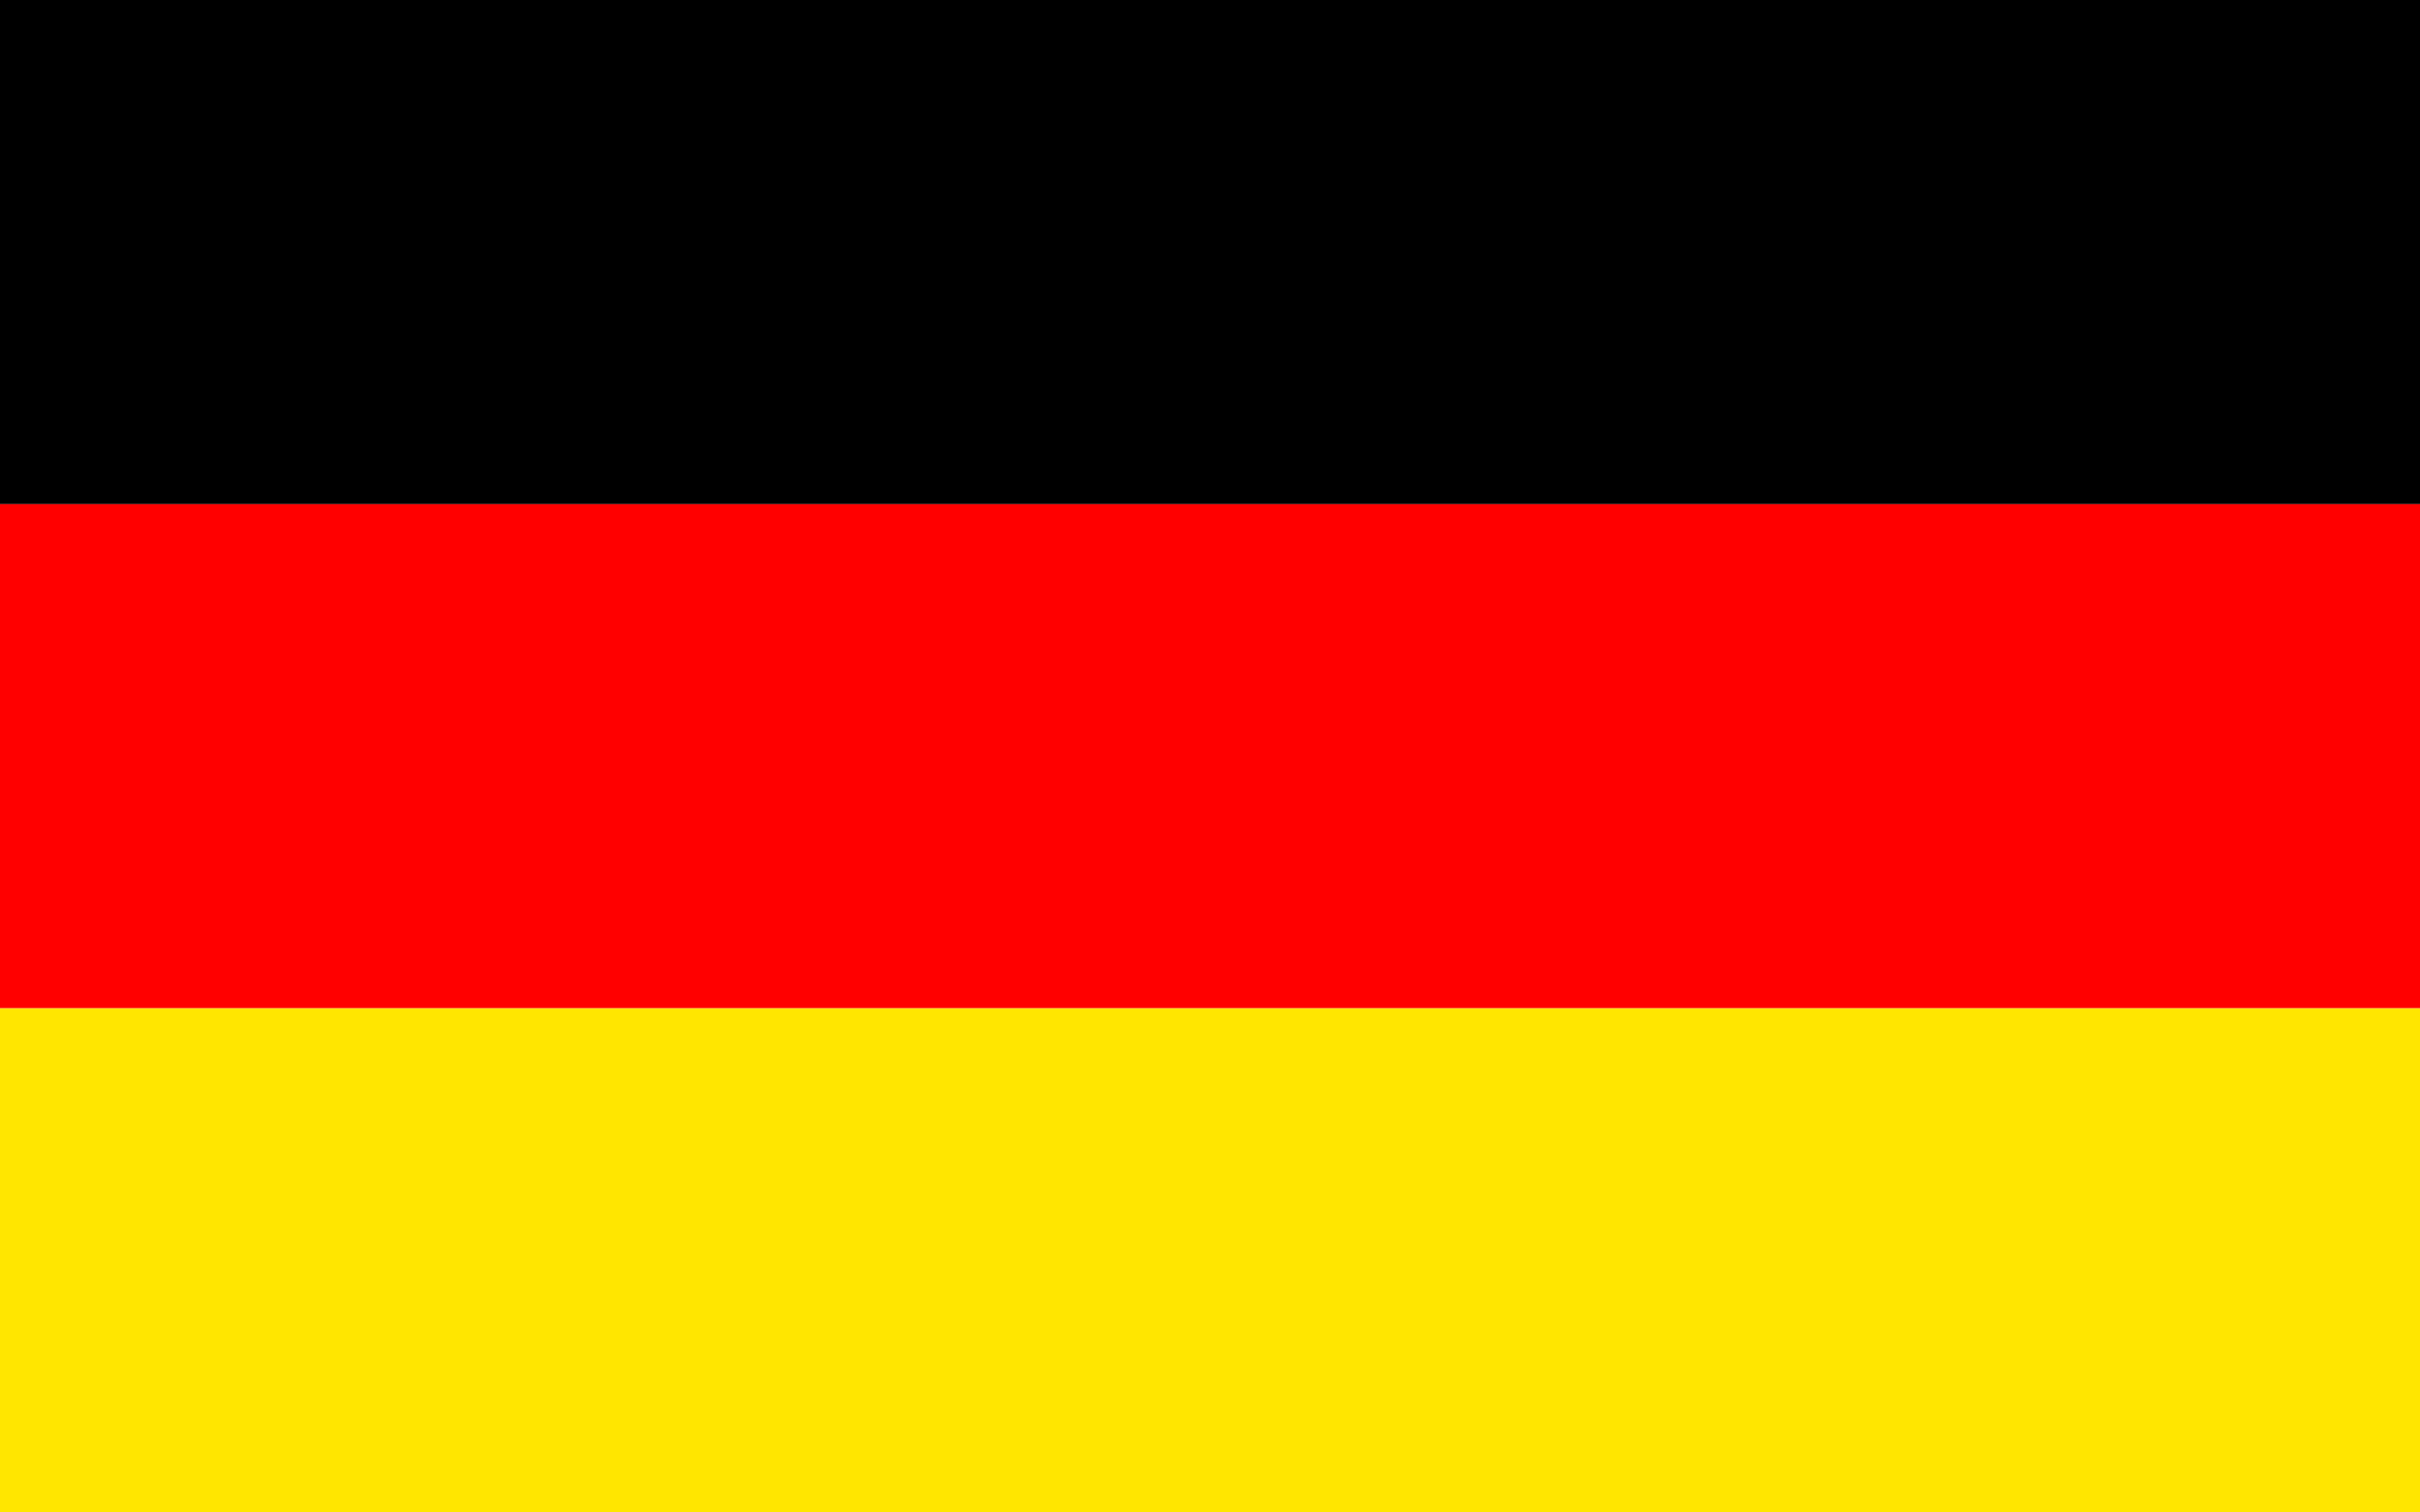 <?xml version="1.0"?>
<!--Created by Philipp Sadleder, released as Public Domain.  See de.svg for unminimized version.-->
<svg width="24" height="15" version="1.0" xmlns="http://www.w3.org/2000/svg">
<rect width="24" height="5"/>
<rect width="24" height="5" y="5" style="fill:#f00"/>
<rect width="24" height="5" y="10" style="fill:#ffe600"/>
</svg>
